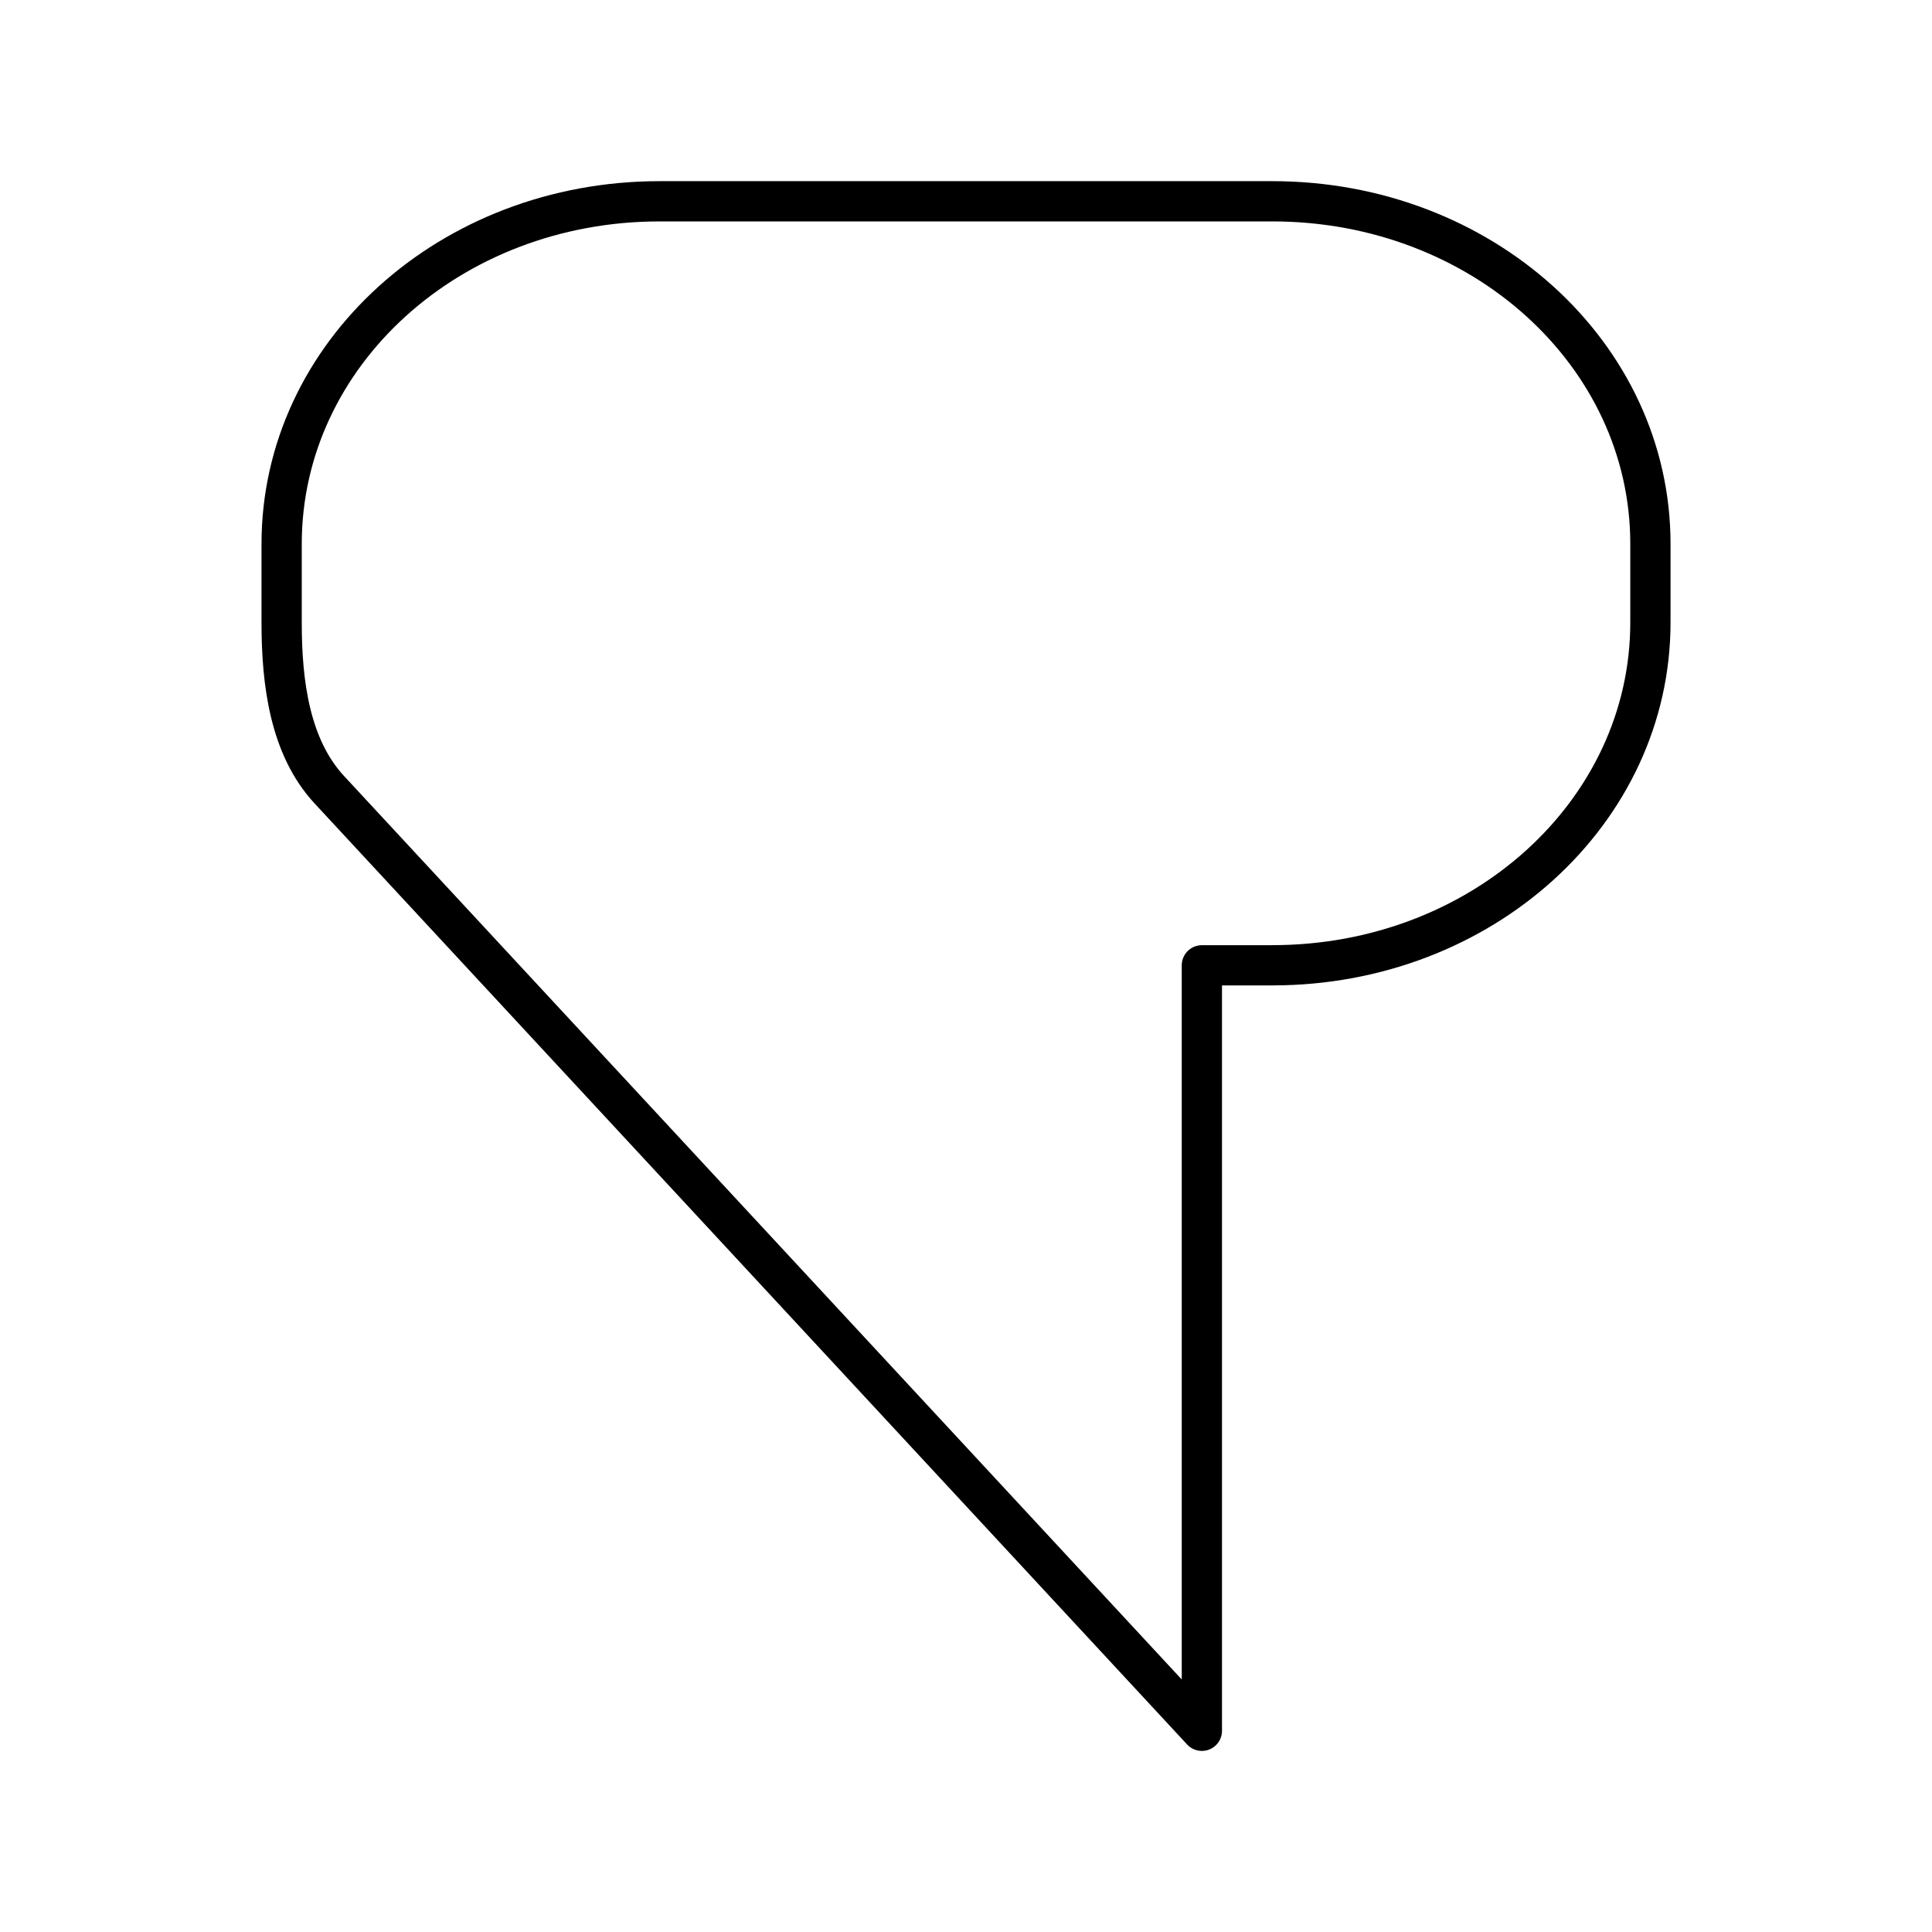 <?xml version="1.0" encoding="UTF-8"?><svg id="a" xmlns="http://www.w3.org/2000/svg" viewBox="0 0 48 48"><defs><style>.b{fill:none;stroke:#000;stroke-linecap:round;stroke-linejoin:round;}</style></defs><path class="b" d="M31.613,23.982c5.2,0,9.391-3.801,9.391-8.518v-1.952c0-4.714-4.191-8.511-9.391-8.511h-15.225c-5.2,0-9.391,3.793-9.391,8.515v1.952c0,1.51.206,3.097,1.186,4.154l21.677,23.379v-19.018h1.753Z"/></svg>